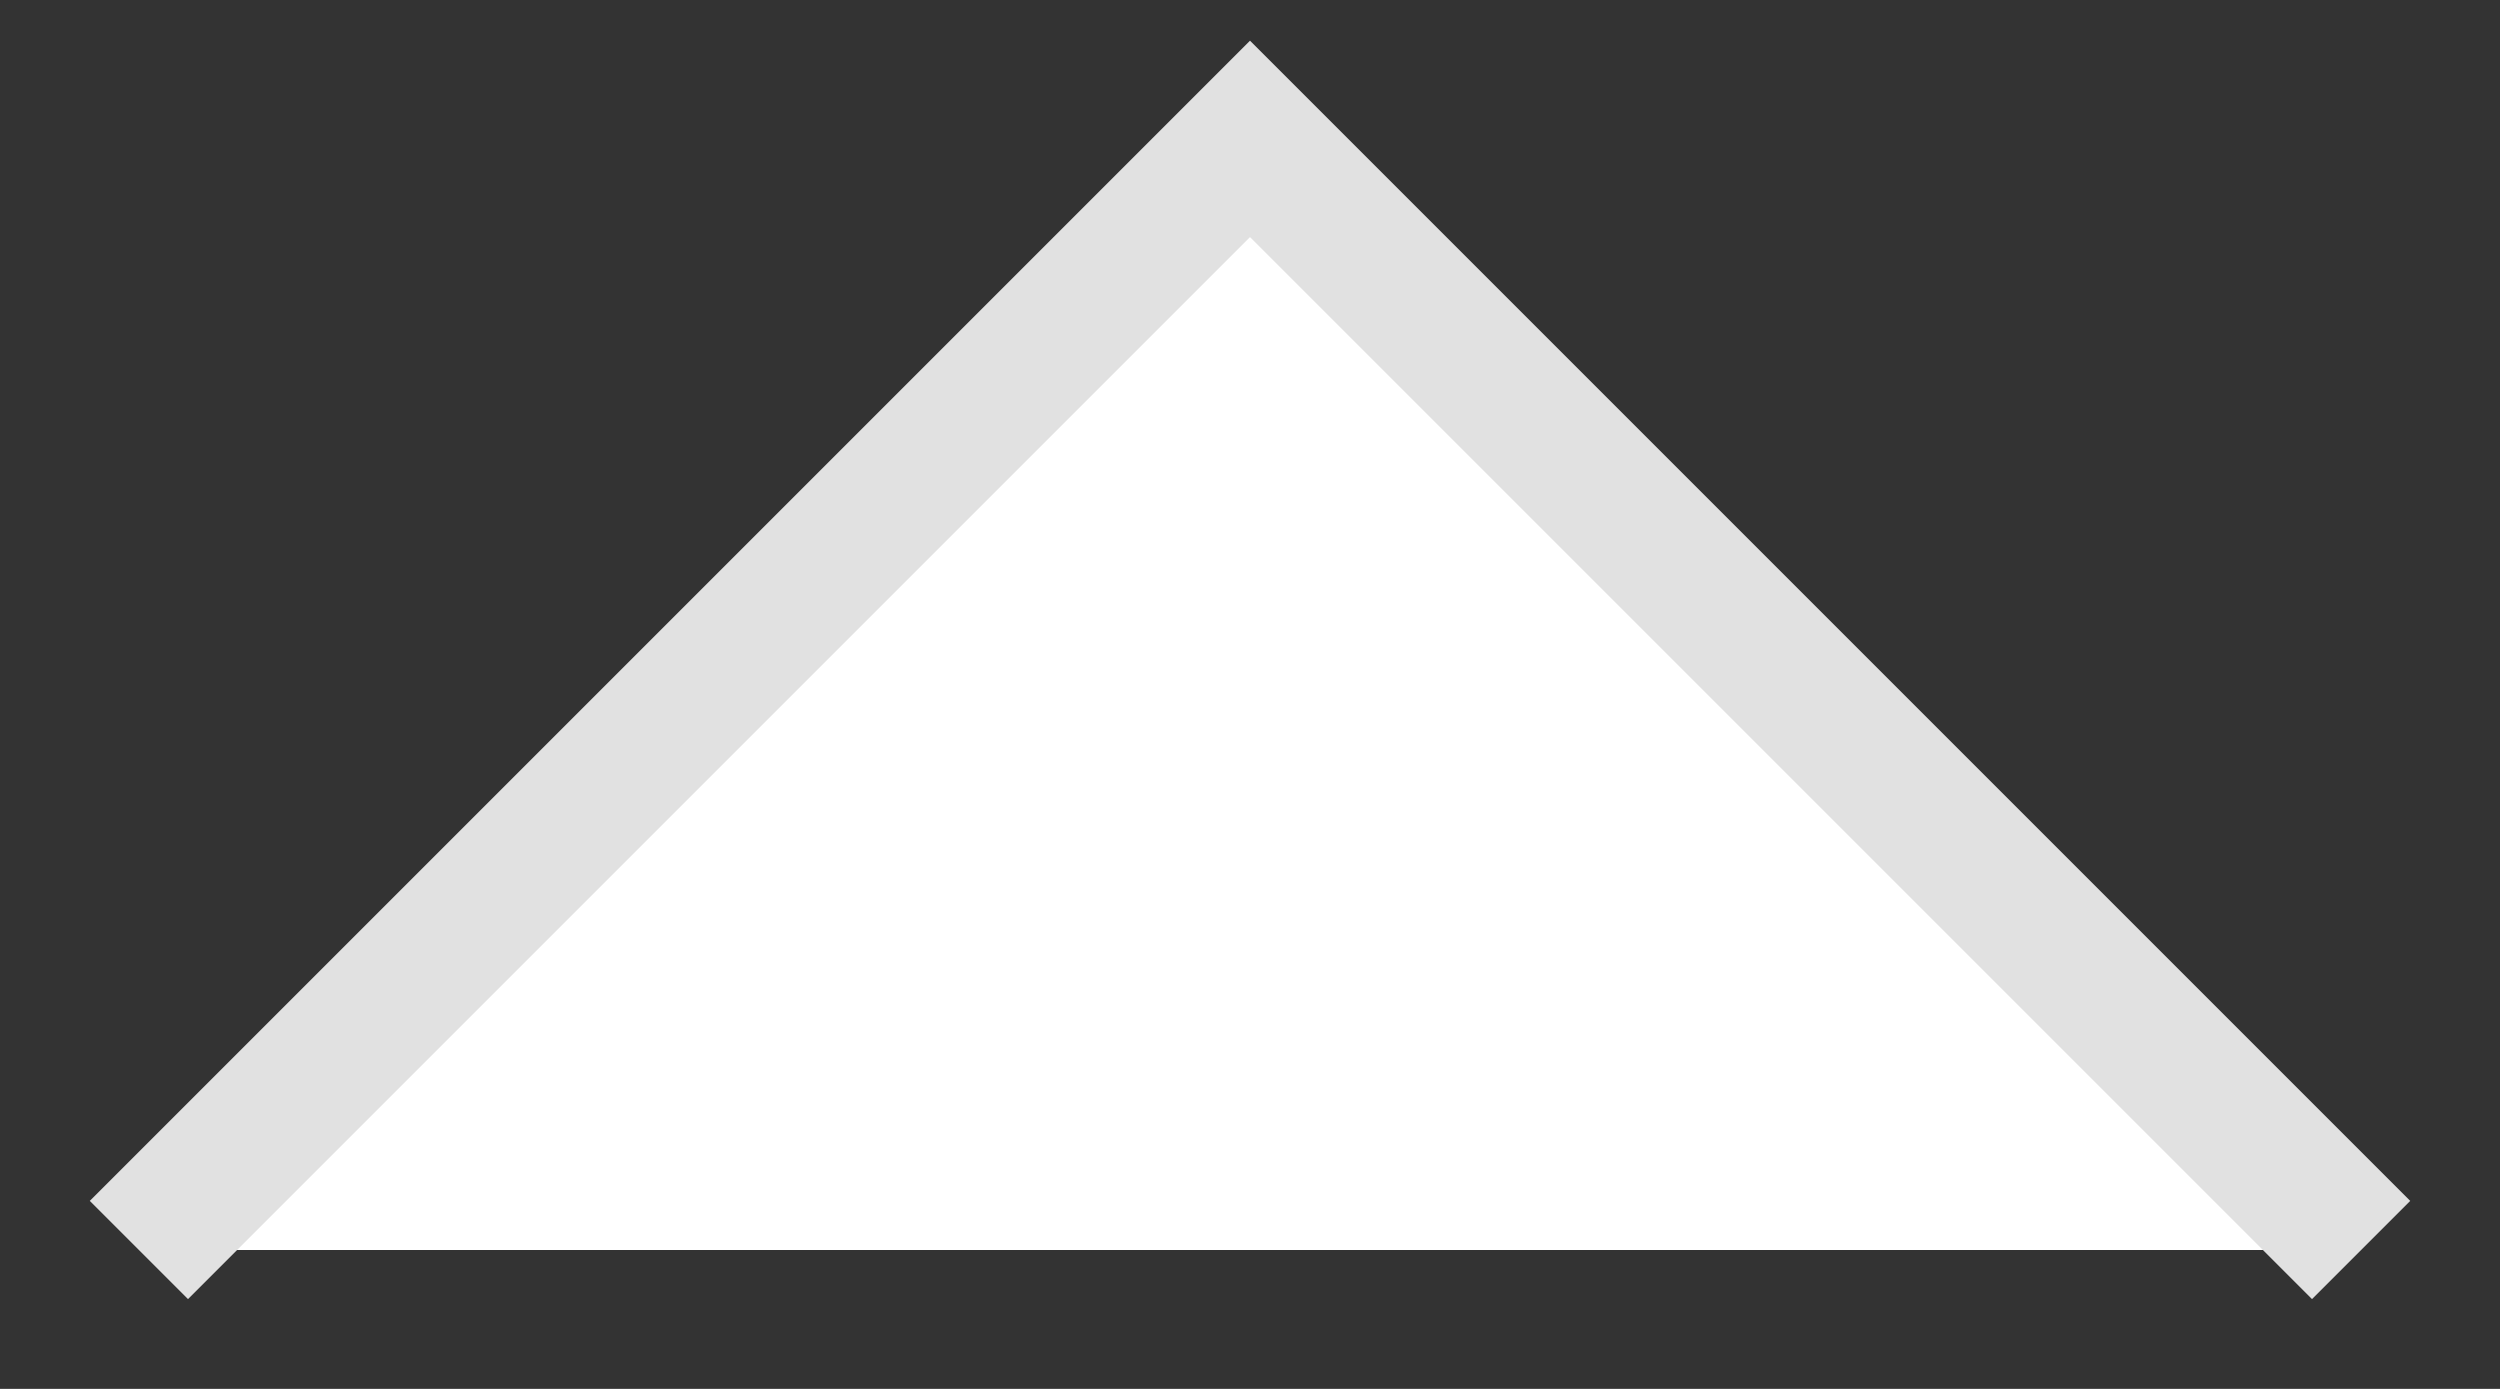 <svg width="18" height="10" viewBox="0 0 18 10" fill="none" xmlns="http://www.w3.org/2000/svg">
<rect x="0" y="0" width="18" height="10" fill="#333333" stroke="none"/>
<path d="M1 9L9 1L17 9H1Z" fill="white"/>
<path d="M17 9L9 1L1 9" stroke="#E1E1E1"/>
</svg>
